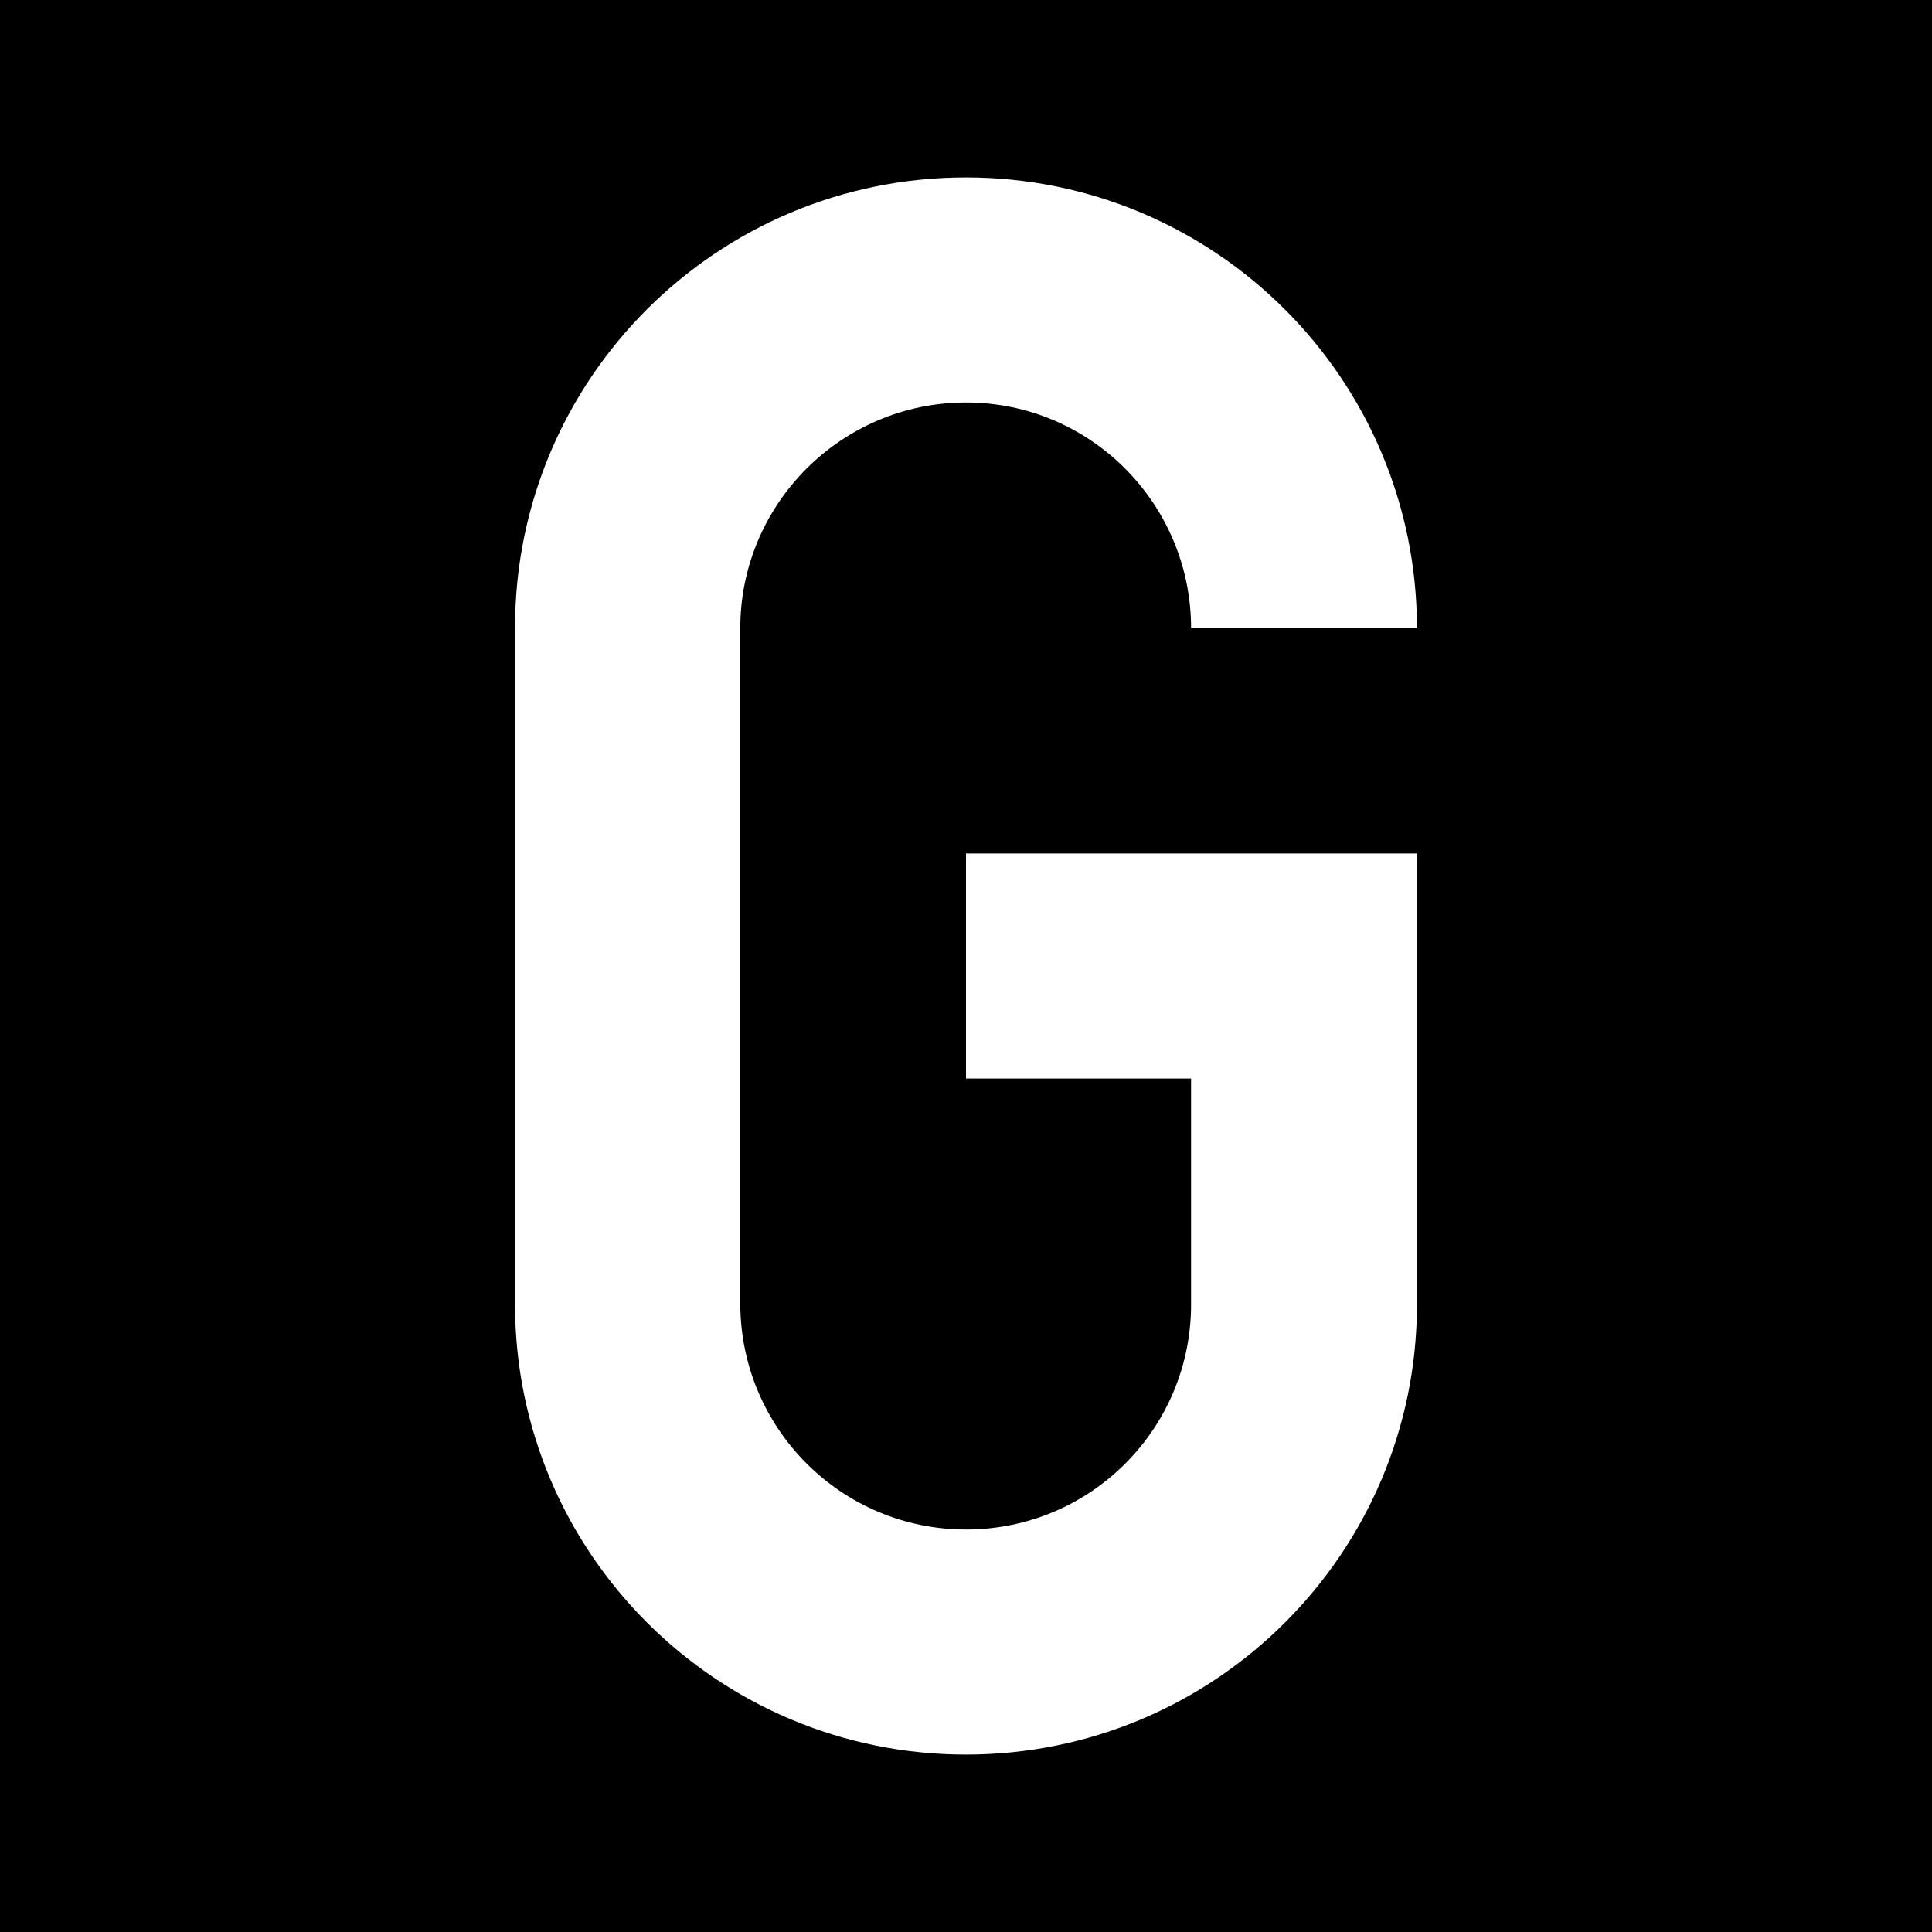 <?xml version="1.0" encoding="UTF-8"?>
<svg xmlns="http://www.w3.org/2000/svg" xmlns:xlink="http://www.w3.org/1999/xlink" width="12" height="12" viewBox="0 0 12 12">
<rect x="-1.2" y="-1.2" width="14.4" height="14.4" fill="rgb(0%, 0%, 0%)" fill-opacity="1"/>
<path fill-rule="nonzero" fill="rgb(100%, 100%, 100%)" fill-opacity="1" d="M 6 1.102 C 4.453 1.102 3.199 2.352 3.199 3.898 L 3.199 8.102 C 3.199 9.645 4.453 10.898 6 10.898 C 7.547 10.898 8.801 9.645 8.801 8.102 L 8.801 5.301 L 6 5.301 L 6 6.699 L 7.398 6.699 L 7.398 8.102 C 7.398 8.875 6.773 9.5 6 9.5 C 5.227 9.5 4.602 8.875 4.598 8.102 L 4.598 3.902 C 4.598 3.129 5.227 2.5 6 2.5 C 6.773 2.5 7.398 3.129 7.398 3.902 L 8.801 3.902 C 8.801 2.355 7.547 1.102 6 1.102 Z M 6 1.102 "/>
</svg>
